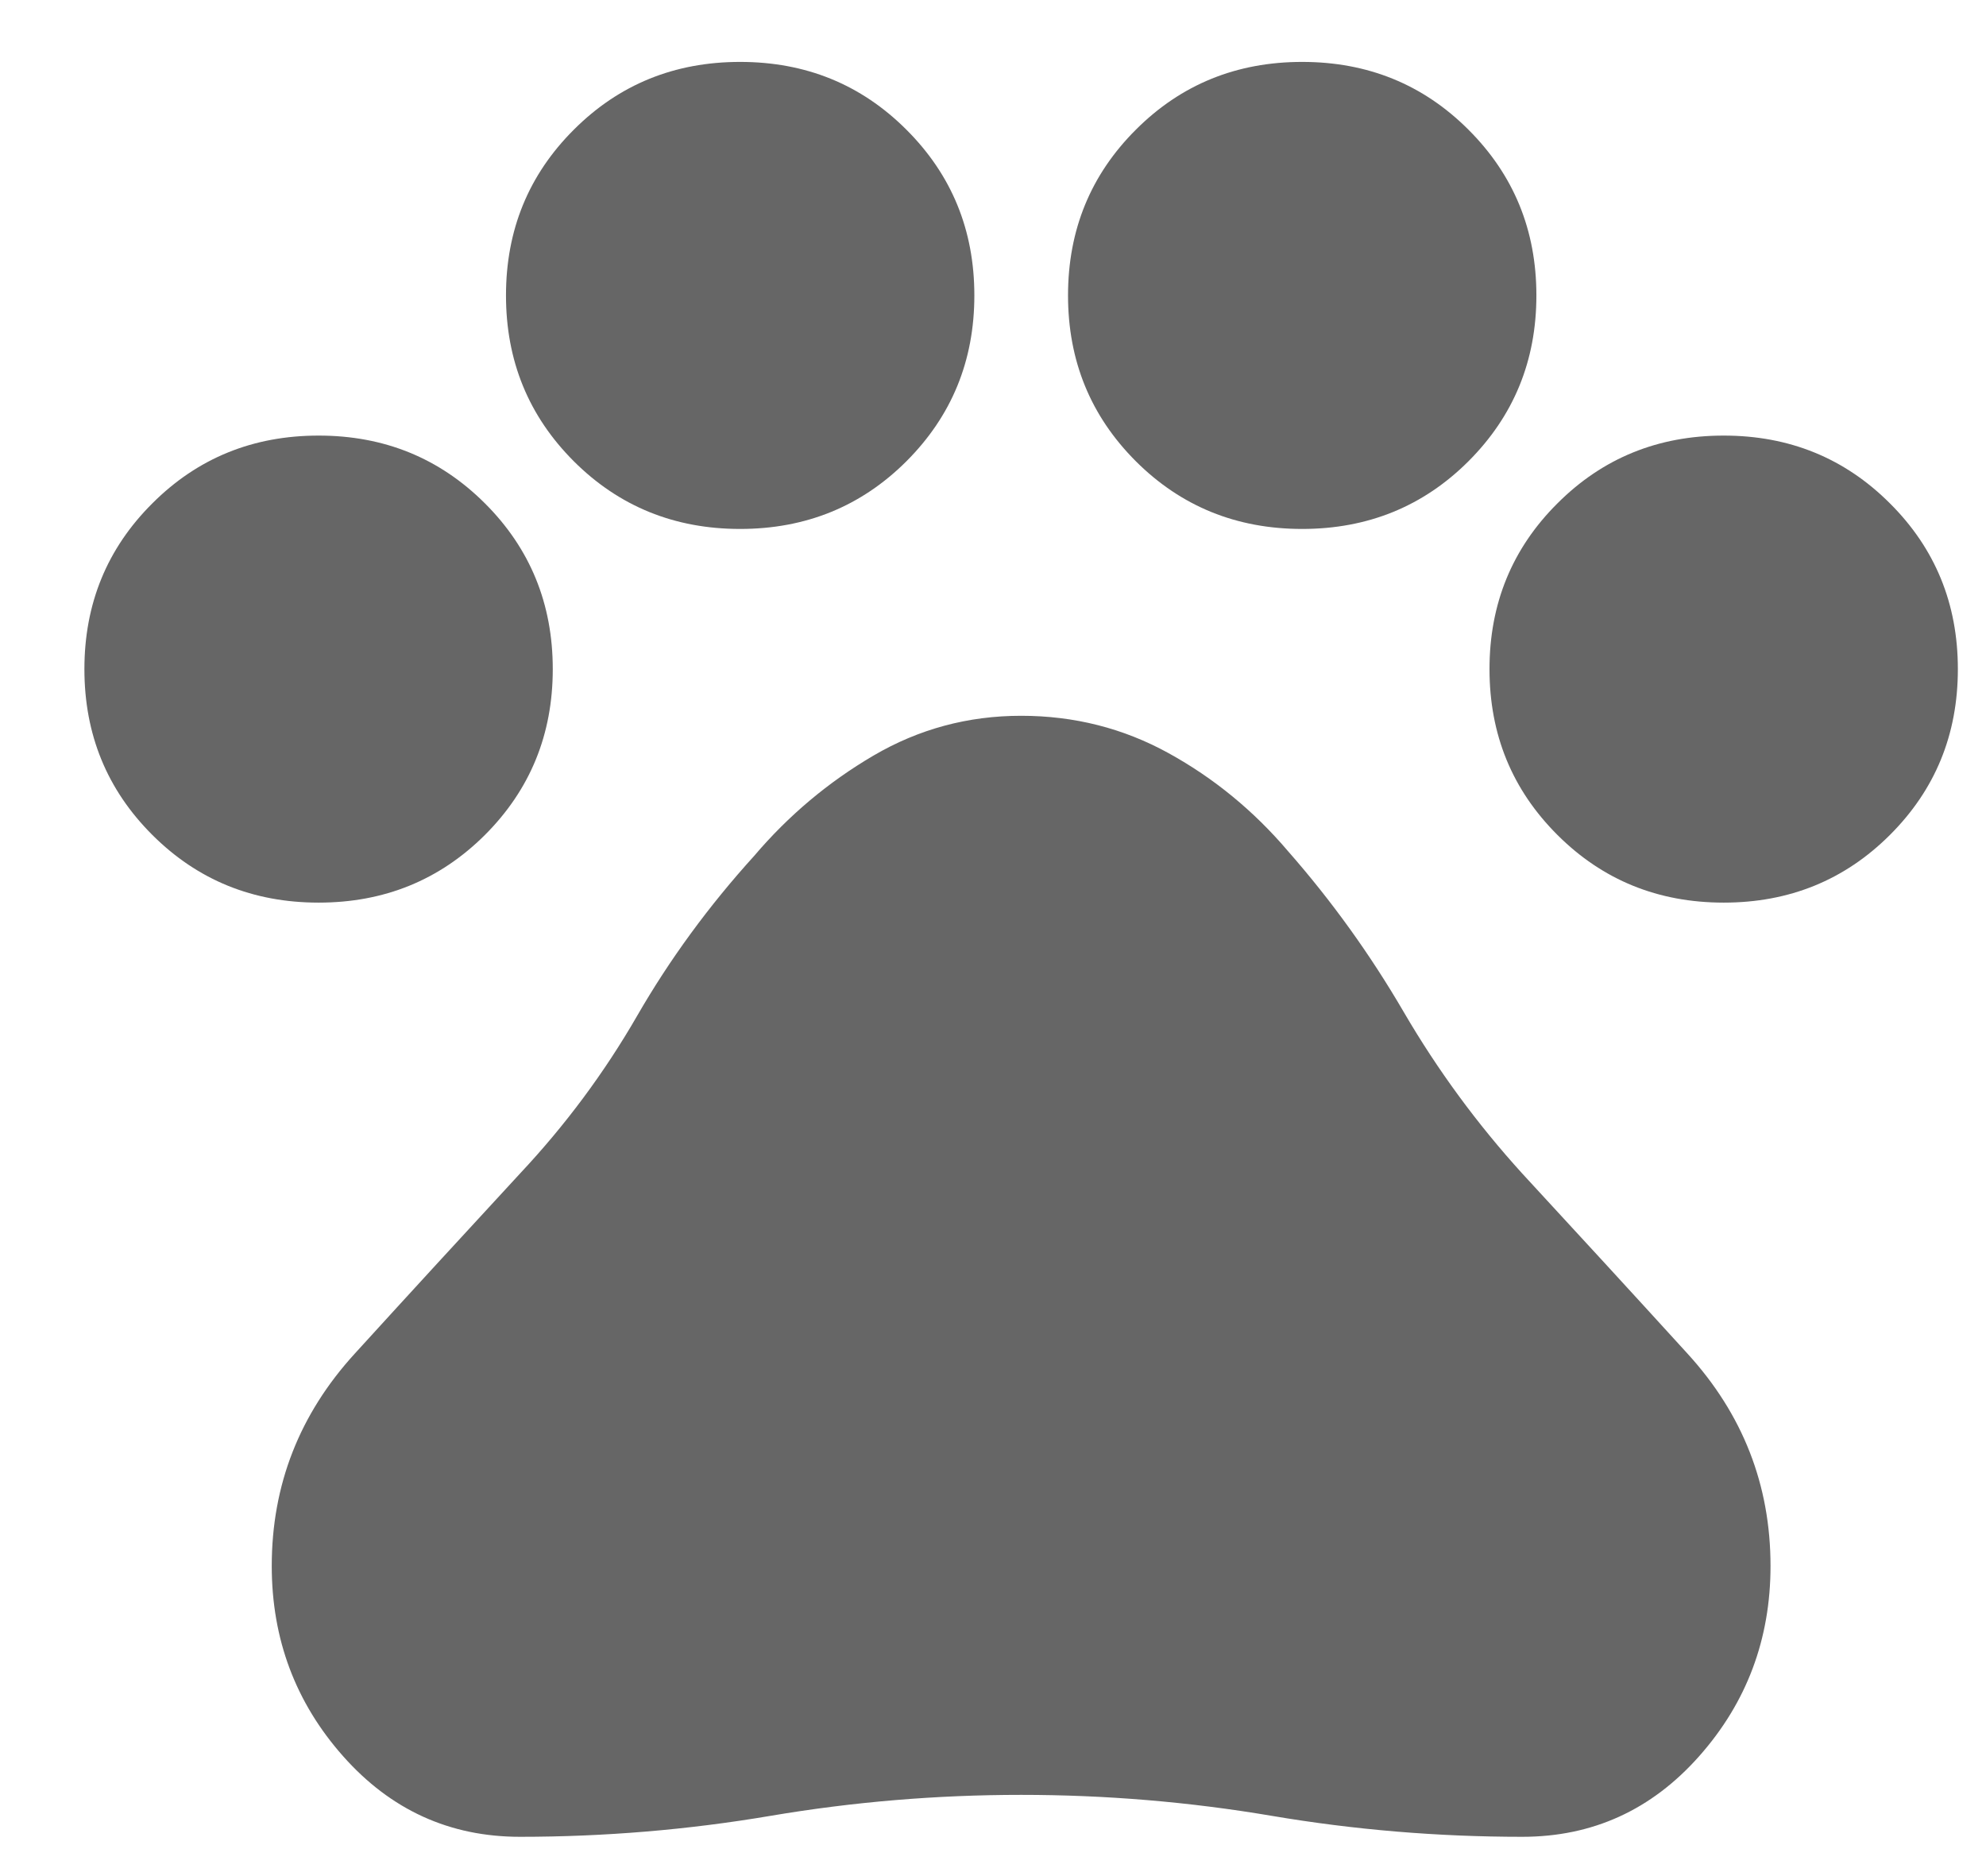 <svg width="18" height="17" viewBox="0 0 18 17" fill="none" xmlns="http://www.w3.org/2000/svg">
<path d="M2.888 8.179C2.293 8.179 1.791 7.975 1.381 7.566C0.97 7.156 0.765 6.656 0.765 6.063C0.765 5.471 0.97 4.97 1.381 4.561C1.791 4.151 2.293 3.947 2.888 3.947C3.482 3.947 3.984 4.151 4.395 4.561C4.805 4.97 5.01 5.471 5.01 6.063C5.01 6.656 4.805 7.156 4.395 7.566C3.984 7.975 3.482 8.179 2.888 8.179ZM6.708 4.793C6.114 4.793 5.611 4.589 5.201 4.18C4.791 3.77 4.586 3.27 4.586 2.677C4.586 2.084 4.791 1.584 5.201 1.175C5.611 0.765 6.114 0.561 6.708 0.561C7.302 0.561 7.805 0.765 8.215 1.175C8.625 1.584 8.831 2.084 8.831 2.677C8.831 3.27 8.625 3.77 8.215 4.18C7.805 4.589 7.302 4.793 6.708 4.793ZM11.802 4.793C11.208 4.793 10.705 4.589 10.295 4.18C9.885 3.77 9.68 3.27 9.68 2.677C9.68 2.084 9.885 1.584 10.295 1.175C10.705 0.765 11.208 0.561 11.802 0.561C12.396 0.561 12.899 0.765 13.309 1.175C13.719 1.584 13.925 2.084 13.925 2.677C13.925 3.27 13.719 3.77 13.309 4.18C12.899 4.589 12.396 4.793 11.802 4.793ZM15.623 8.179C15.028 8.179 14.526 7.975 14.116 7.566C13.705 7.156 13.5 6.656 13.5 6.063C13.5 5.471 13.705 4.97 14.116 4.561C14.526 4.151 15.028 3.947 15.623 3.947C16.217 3.947 16.719 4.151 17.129 4.561C17.54 4.97 17.745 5.471 17.745 6.063C17.745 6.656 17.54 7.156 17.129 7.566C16.719 7.975 16.217 8.179 15.623 8.179ZM4.713 16.644C4.076 16.644 3.542 16.401 3.11 15.914C2.679 15.428 2.463 14.853 2.463 14.19C2.463 13.456 2.714 12.814 3.217 12.264C3.719 11.713 4.218 11.17 4.713 10.634C5.123 10.197 5.477 9.721 5.774 9.206C6.071 8.691 6.425 8.208 6.835 7.756C7.147 7.389 7.508 7.086 7.918 6.846C8.328 6.606 8.774 6.486 9.255 6.486C9.736 6.486 10.182 6.599 10.592 6.825C11.002 7.051 11.363 7.347 11.675 7.714C12.071 8.165 12.421 8.652 12.725 9.174C13.03 9.696 13.387 10.183 13.797 10.634C14.292 11.17 14.791 11.713 15.293 12.264C15.796 12.814 16.047 13.456 16.047 14.19C16.047 14.853 15.831 15.428 15.4 15.914C14.968 16.401 14.434 16.644 13.797 16.644C13.033 16.644 12.276 16.581 11.526 16.454C10.776 16.327 10.019 16.264 9.255 16.264C8.491 16.264 7.734 16.327 6.984 16.454C6.234 16.581 5.477 16.644 4.713 16.644Z" fill="#666666"/>
</svg>
